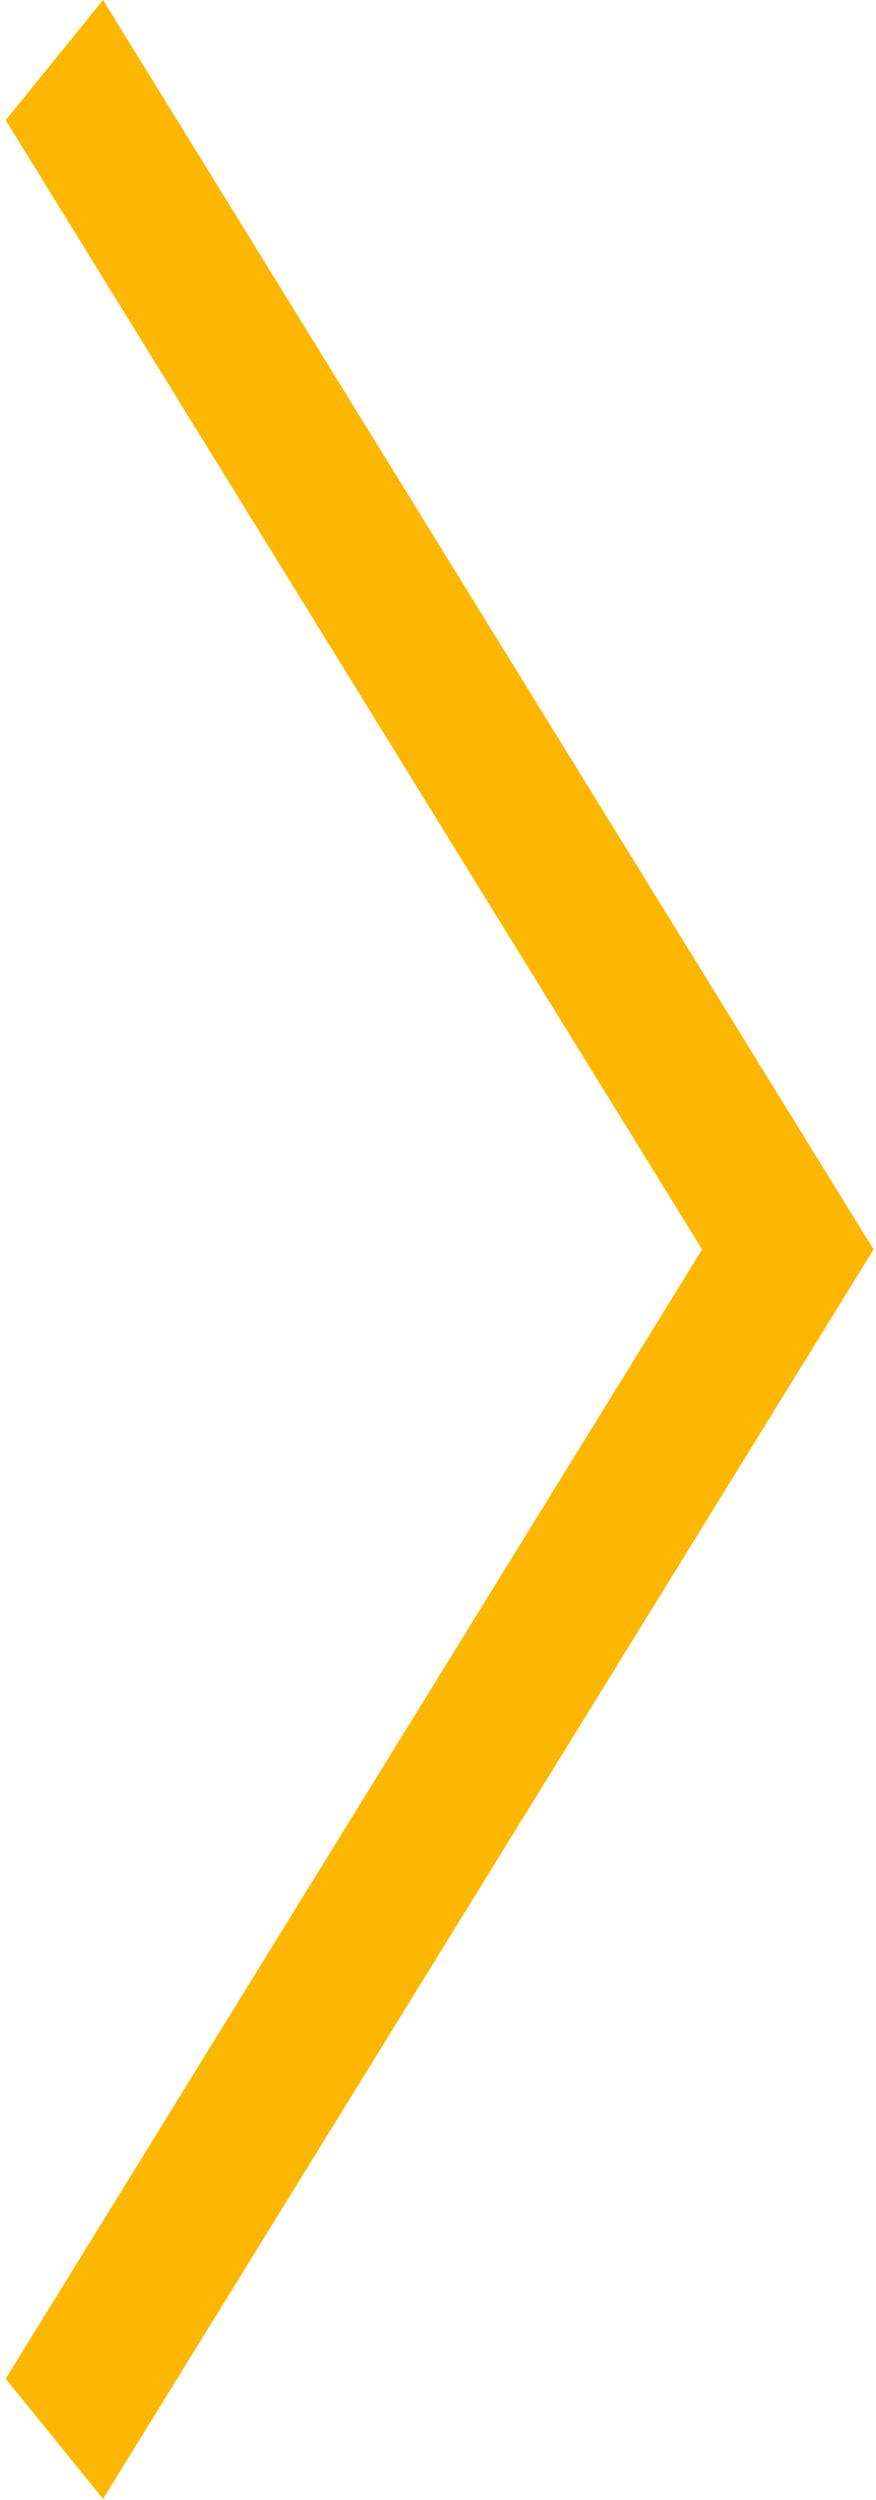 <svg width="34" height="97" viewBox="0 0 34 97" fill="none" xmlns="http://www.w3.org/2000/svg">
<line y1="-3" x2="56.962" y2="-3" transform="matrix(0.525 -0.851 0.63 0.777 4 96.953)" stroke="#FEB700" stroke-width="6"/>
<line y1="-3" x2="56.962" y2="-3" transform="matrix(0.525 0.851 0.63 -0.777 4 0)" stroke="#FEB700" stroke-width="6"/>
</svg>
